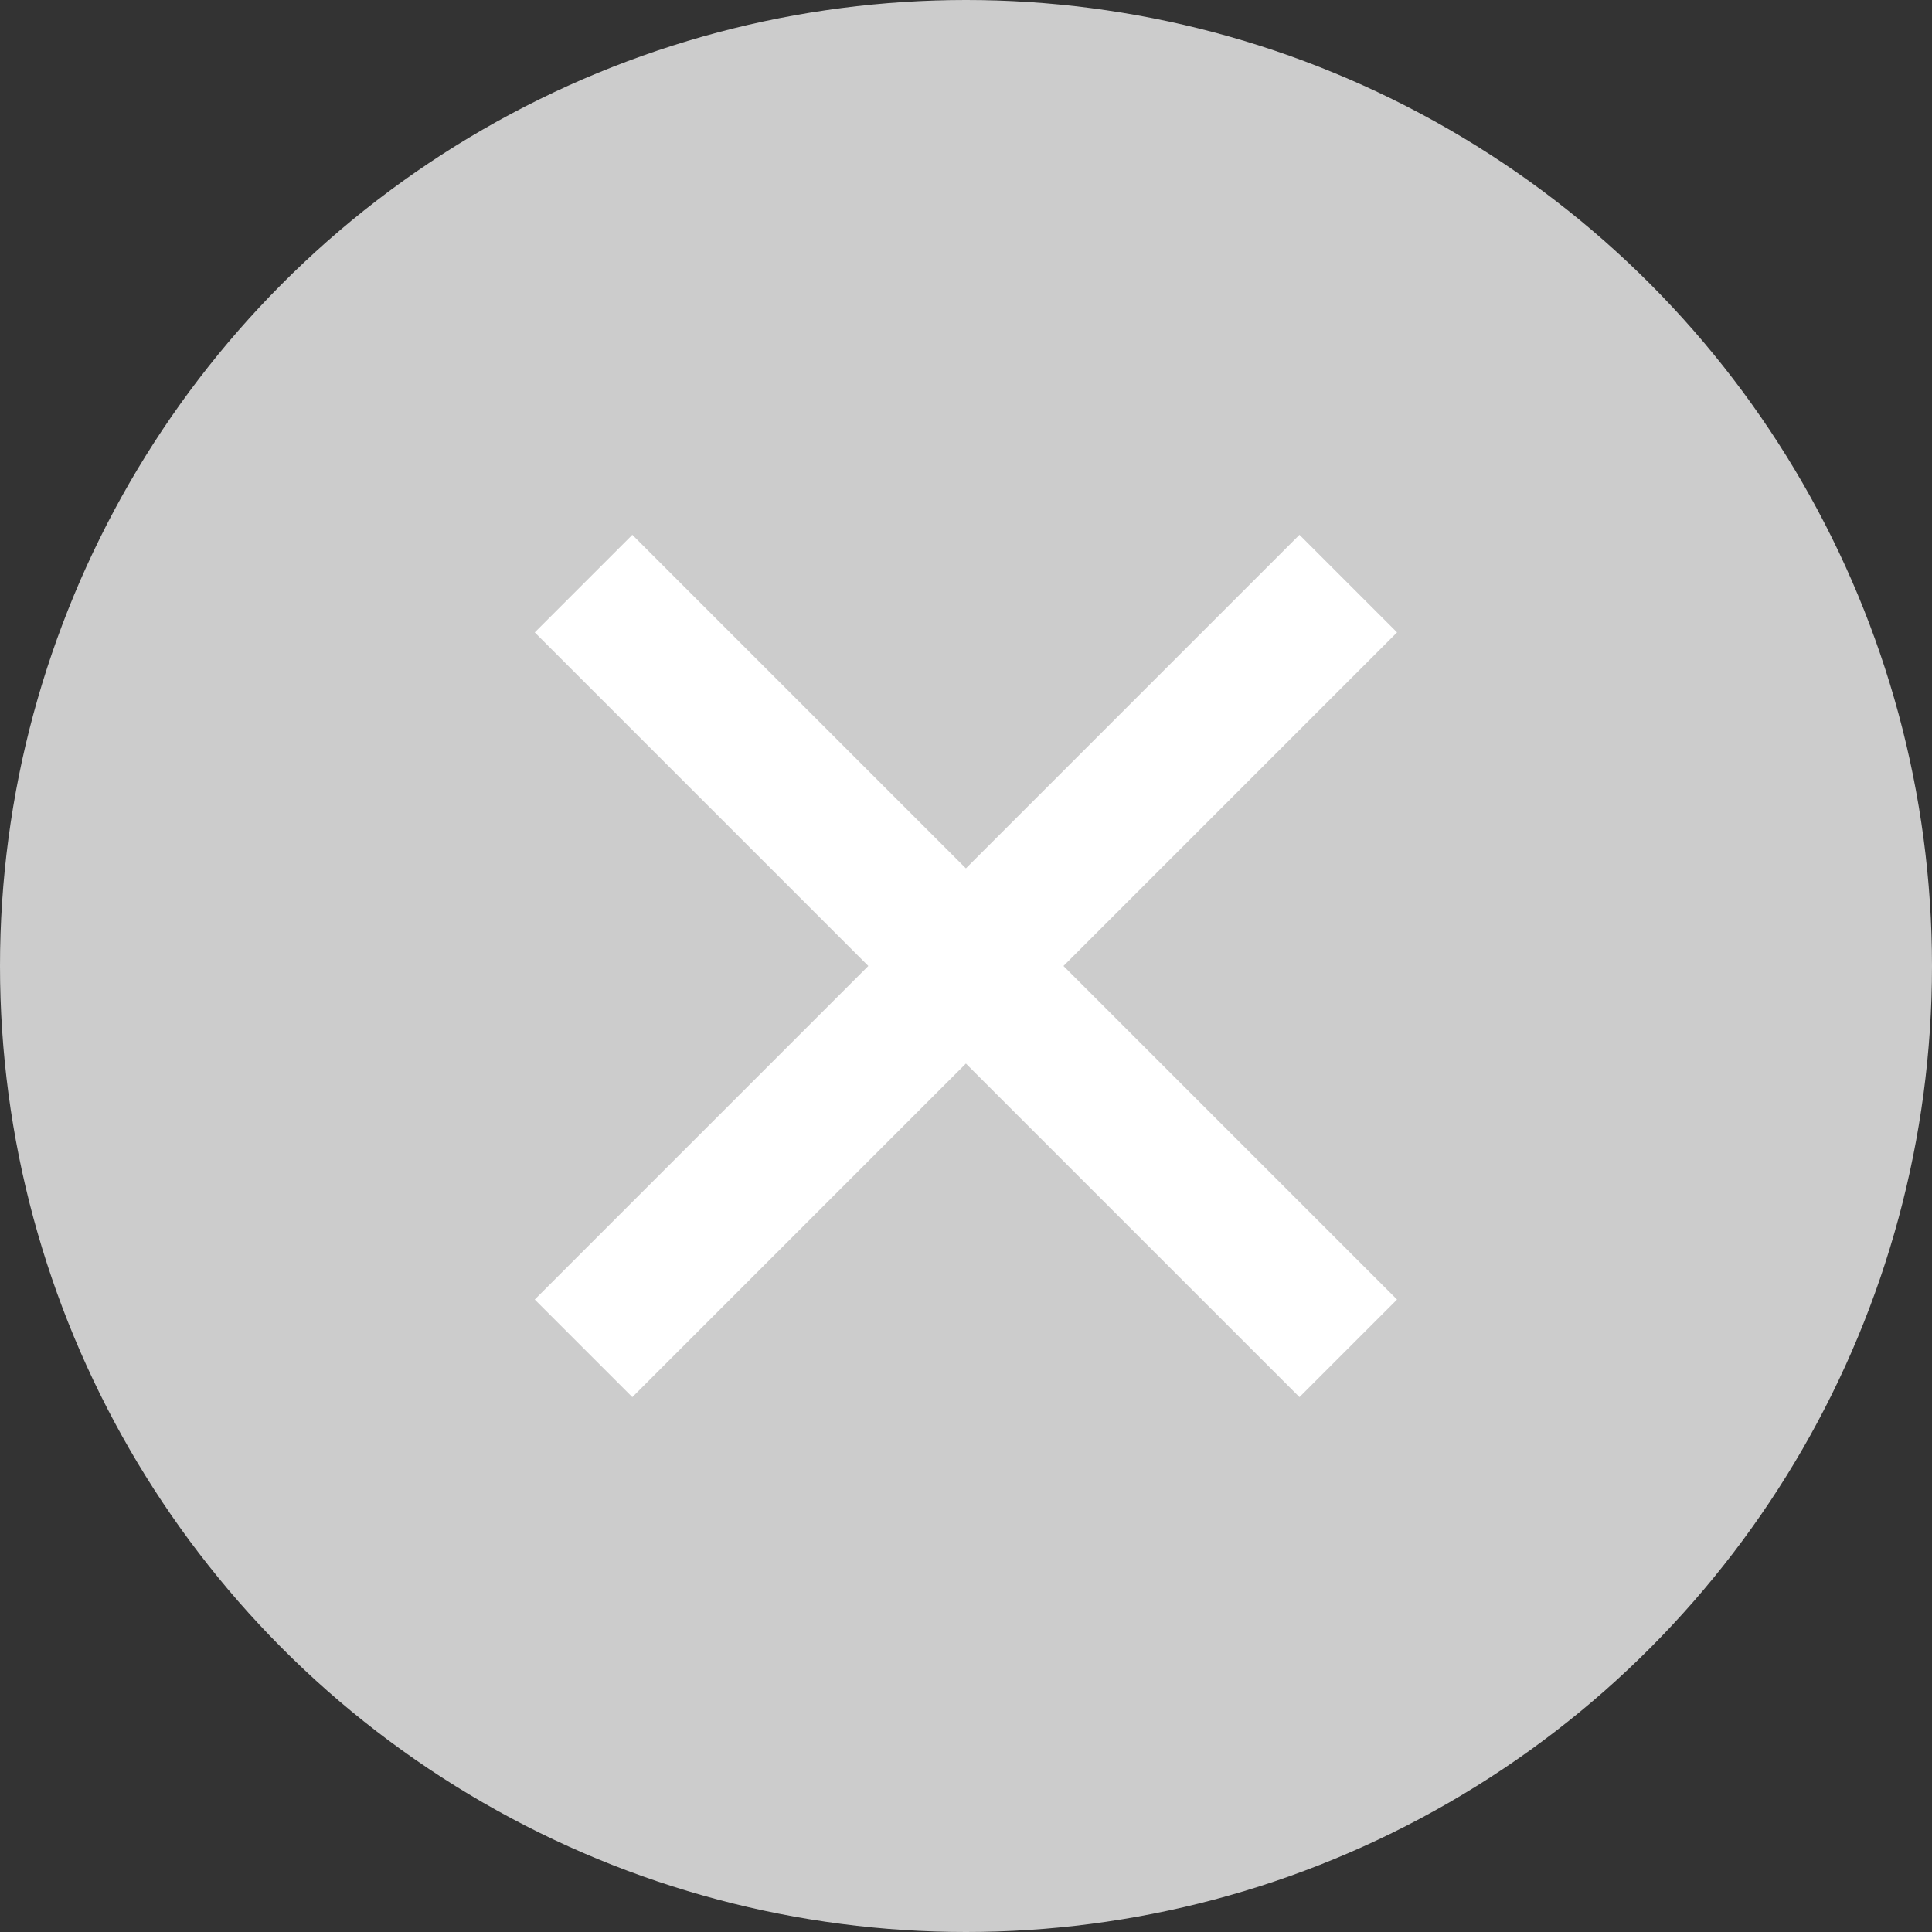 <svg xmlns="http://www.w3.org/2000/svg" width="28" height="28" viewBox="0 0 28 28">
  <rect x="0" y="0" width="28" height="28" fill="#333333" stroke="none"/>
  <g id="그룹_86064" data-name="그룹 86064" transform="translate(-16417 -3372)">
    <circle id="타원_606" data-name="타원 606" cx="14" cy="14" r="14" transform="translate(16417 3372)" fill="#ccc"/>
    <line id="선_1694" data-name="선 1694" x1="11.083" y2="11.083" transform="translate(16425.457 3380.458)" fill="none" stroke="#fff" stroke-width="2"/>
    <line id="선_1695" data-name="선 1695" x2="11.083" y2="11.083" transform="translate(16425.457 3380.458)" fill="none" stroke="#fff" stroke-width="2"/>
  </g>
</svg>

